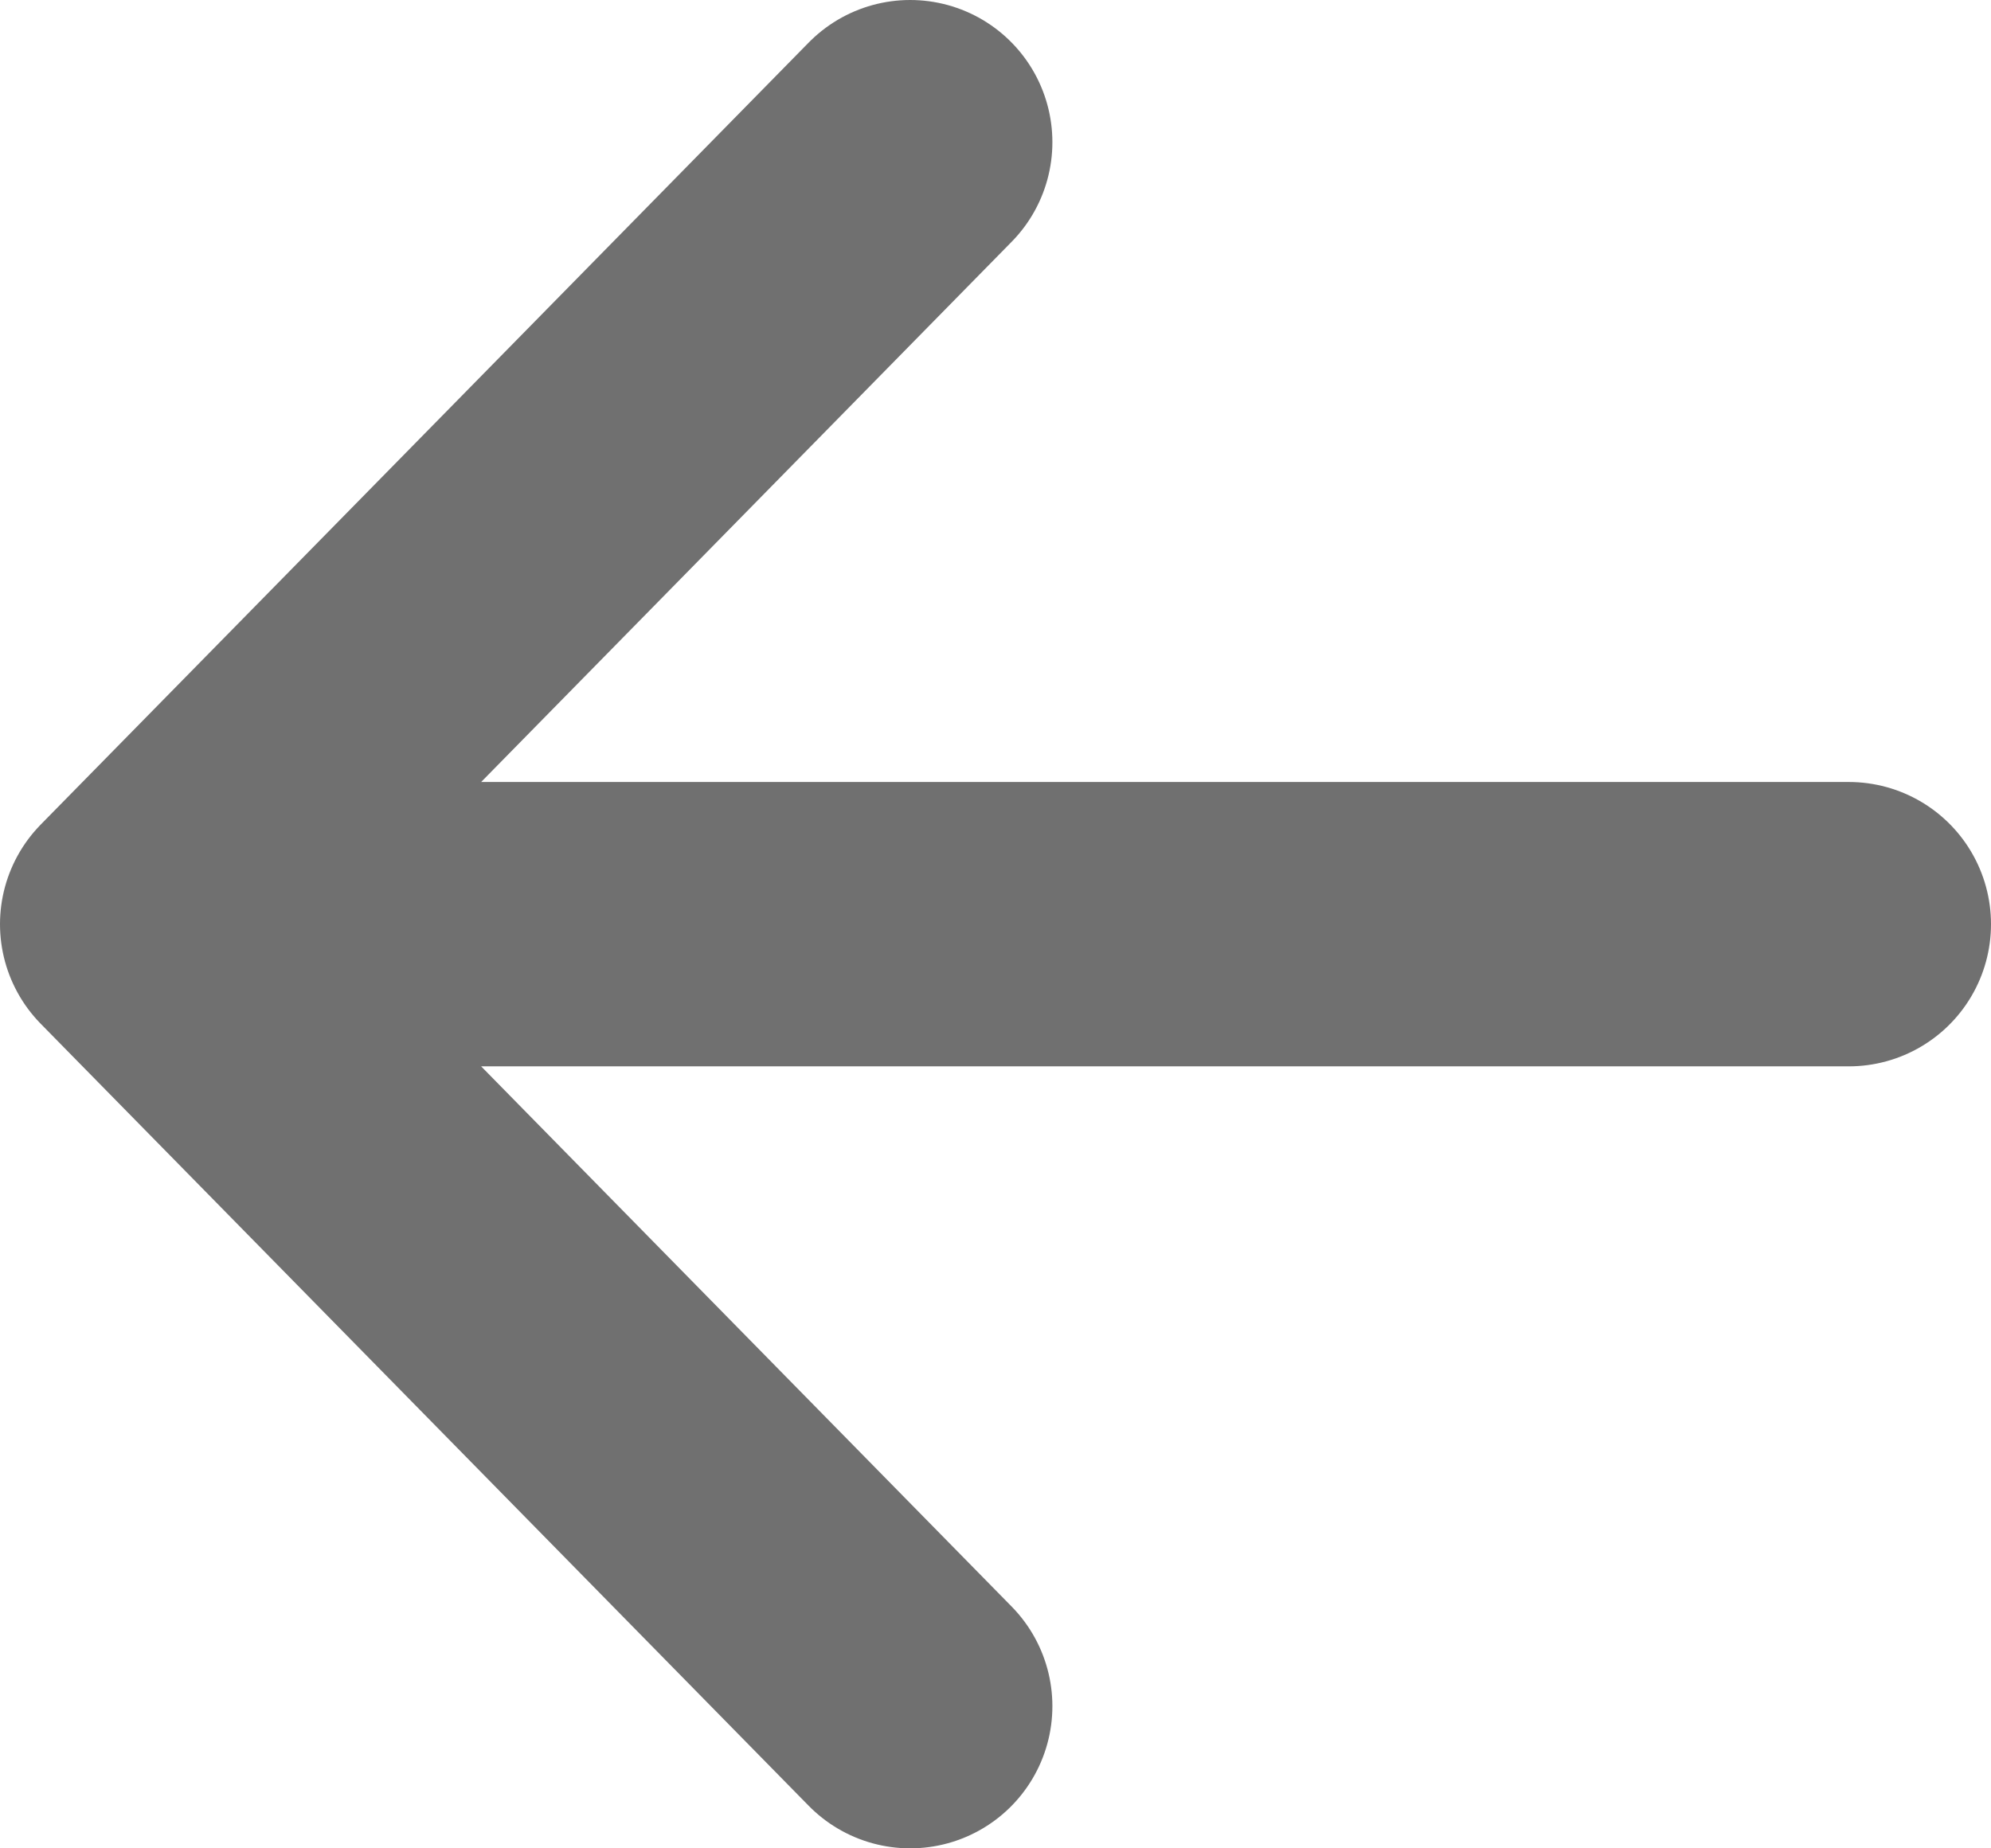 <svg width="14" height="13" viewBox="0 0 14 13" fill="none" xmlns="http://www.w3.org/2000/svg">
<path d="M13 6.5L1 6.5M1 6.5L6.4 1M1 6.5L6.4 12" stroke="#707070" stroke-width="2" stroke-linecap="round" stroke-linejoin="round"/>
</svg>
